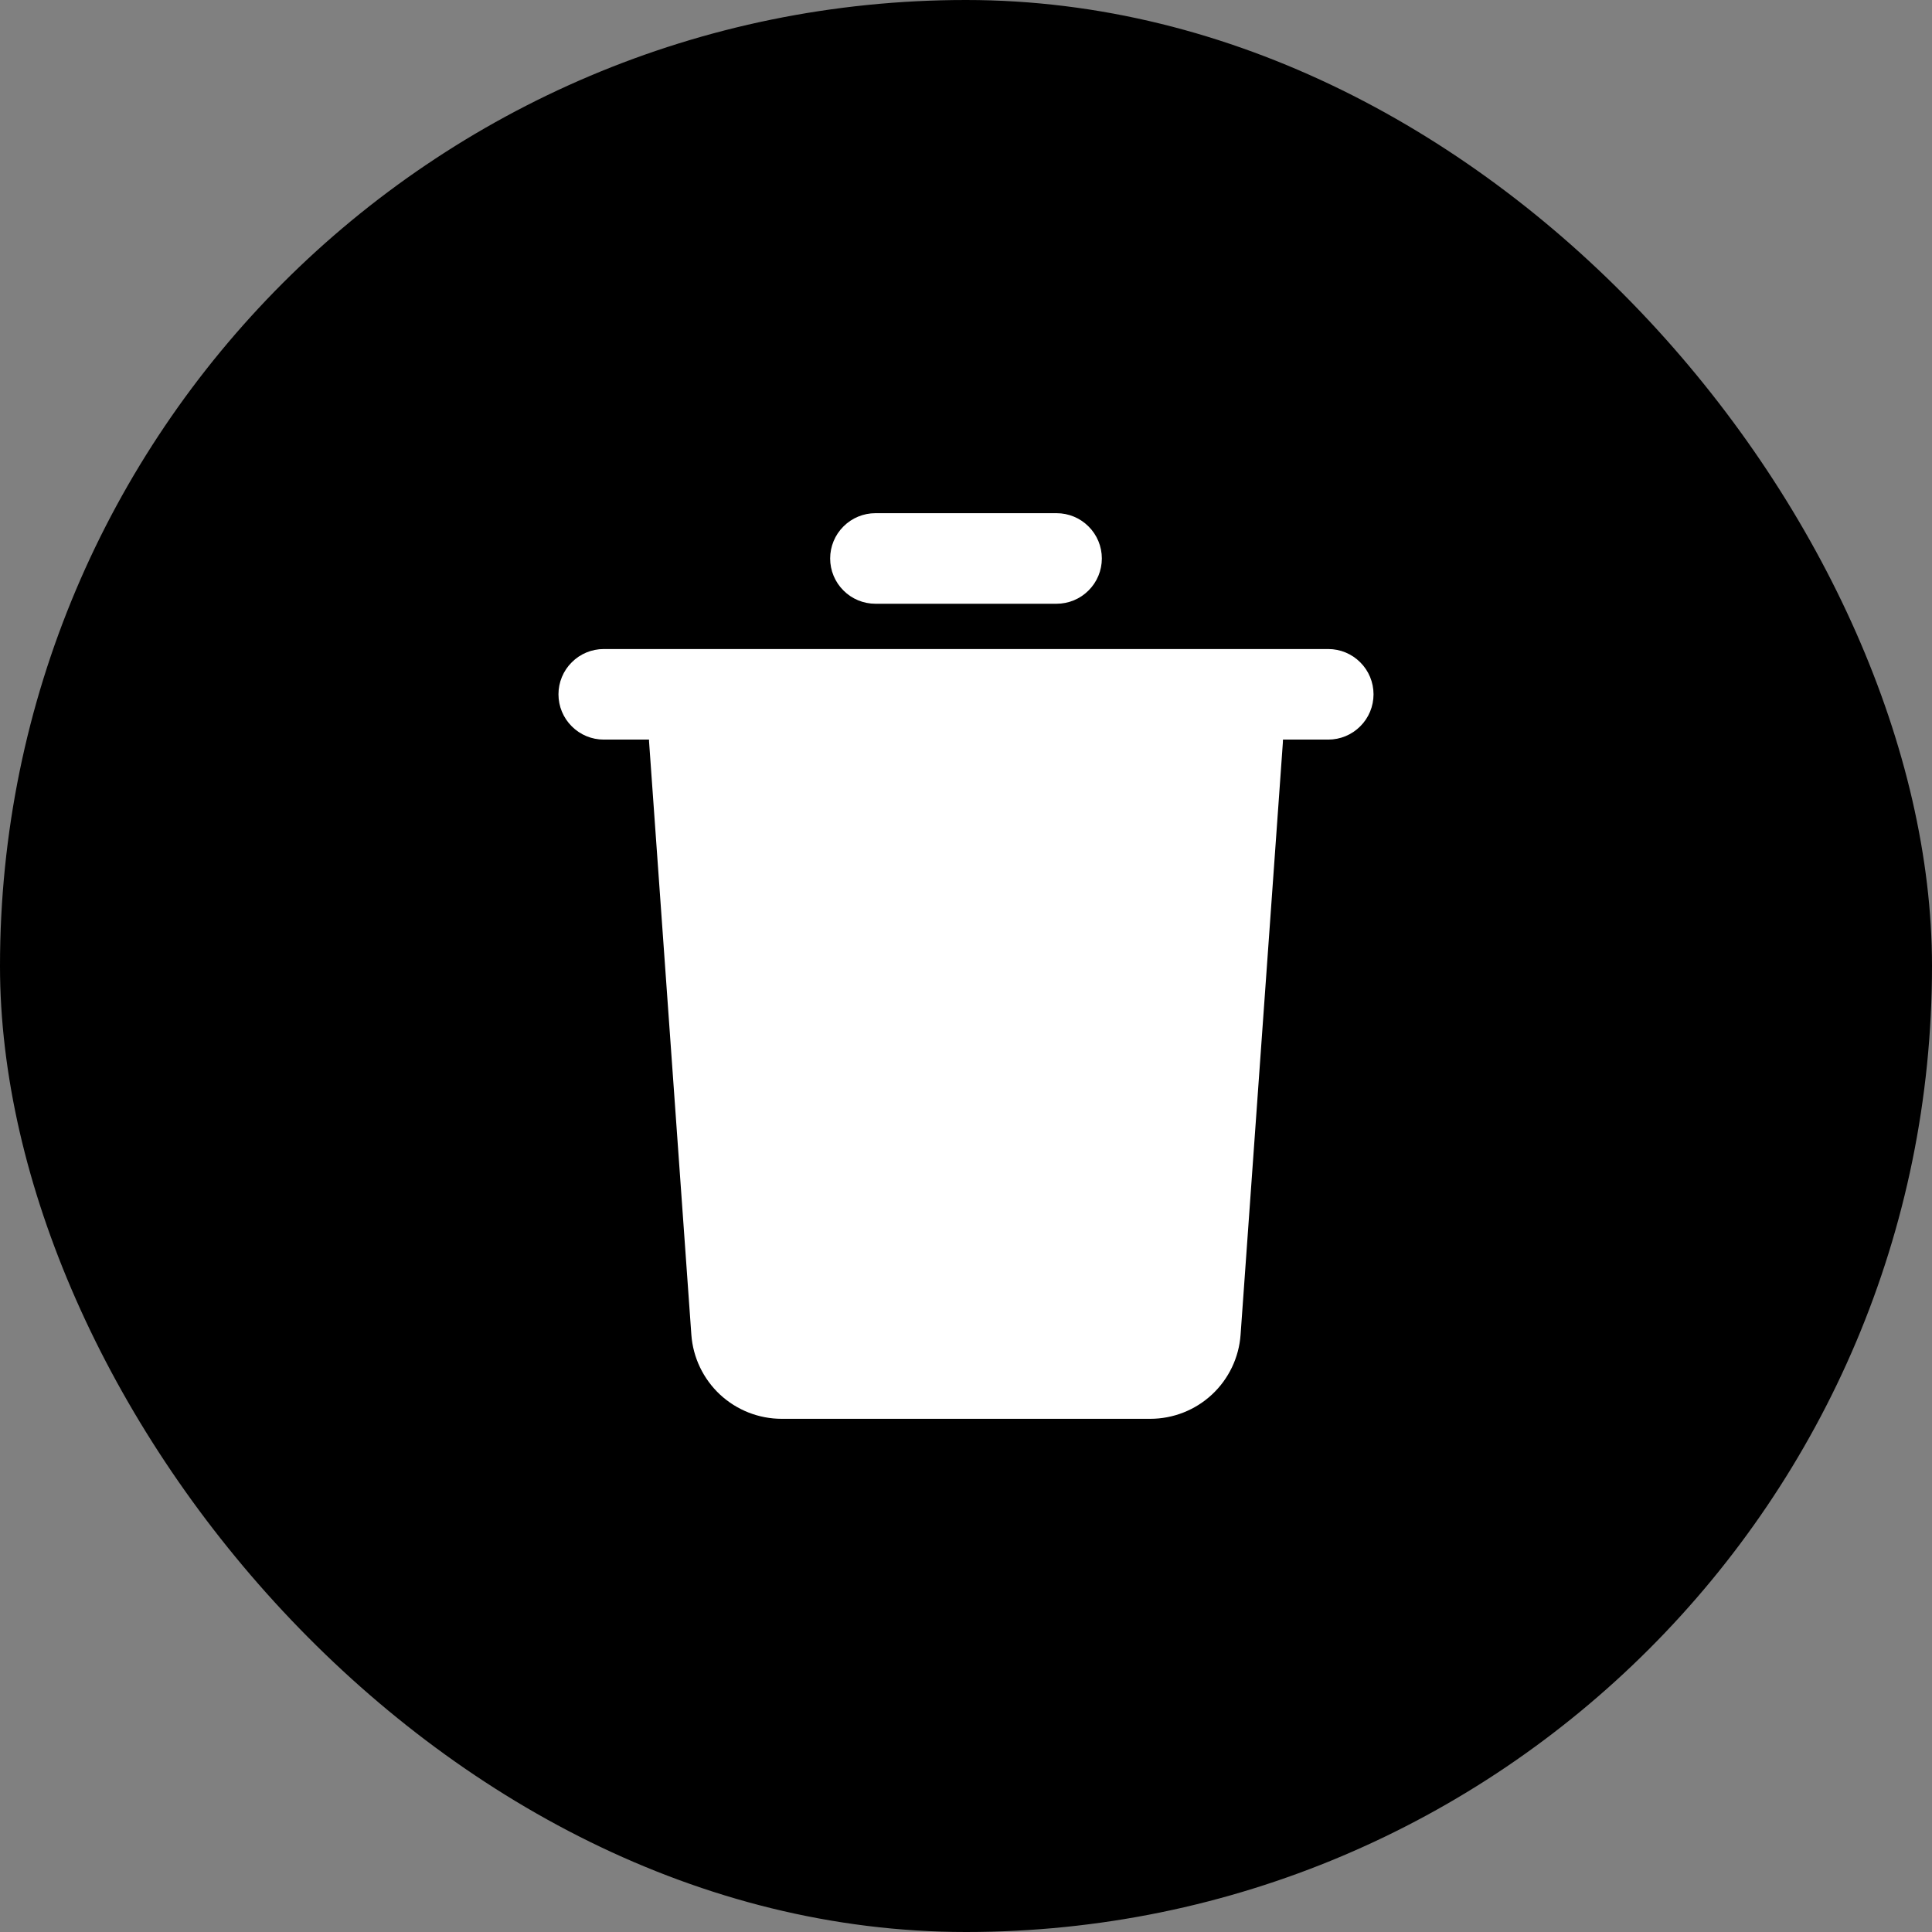 <svg width="32" height="32" viewBox="0 0 32 32" fill="none" xmlns="http://www.w3.org/2000/svg">
<rect x="0" y="0" width="32" height="32" fill="#808080" stroke="none"/>
<g clip-path="url(#clip0_4128_3501)">
<rect width="32" height="32" rx="16" fill="black"/>
<g clip-path="url(#clip1_4128_3501)">
<path d="M22 10.75C22.199 10.75 22.39 10.829 22.53 10.97C22.671 11.11 22.75 11.301 22.75 11.5C22.75 11.699 22.671 11.89 22.53 12.03C22.39 12.171 22.199 12.25 22 12.25H21.25L21.248 12.303L20.548 22.107C20.521 22.485 20.352 22.839 20.074 23.098C19.797 23.356 19.431 23.5 19.052 23.5H12.947C12.568 23.5 12.203 23.356 11.925 23.098C11.648 22.839 11.478 22.485 11.451 22.107L10.752 12.304C10.75 12.286 10.75 12.268 10.75 12.25H10C9.801 12.25 9.61 12.171 9.47 12.03C9.329 11.89 9.25 11.699 9.25 11.5C9.25 11.301 9.329 11.11 9.47 10.97C9.61 10.829 9.801 10.75 10 10.75H22ZM17.5 8.5C17.699 8.5 17.89 8.579 18.03 8.72C18.171 8.86 18.25 9.051 18.25 9.25C18.25 9.449 18.171 9.64 18.03 9.78C17.89 9.921 17.699 10 17.5 10H14.5C14.301 10 14.11 9.921 13.97 9.78C13.829 9.64 13.75 9.449 13.75 9.25C13.75 9.051 13.829 8.86 13.97 8.72C14.11 8.579 14.301 8.5 14.5 8.5H17.5Z" fill="white"/>
</g>
</g>
<defs>
<clipPath id="clip0_4128_3501">
<rect width="32" height="32" rx="16" fill="white"/>
</clipPath>
<clipPath id="clip1_4128_3501">
<rect width="18" height="18" fill="white" transform="translate(7 7)"/>
</clipPath>
</defs>
</svg>
